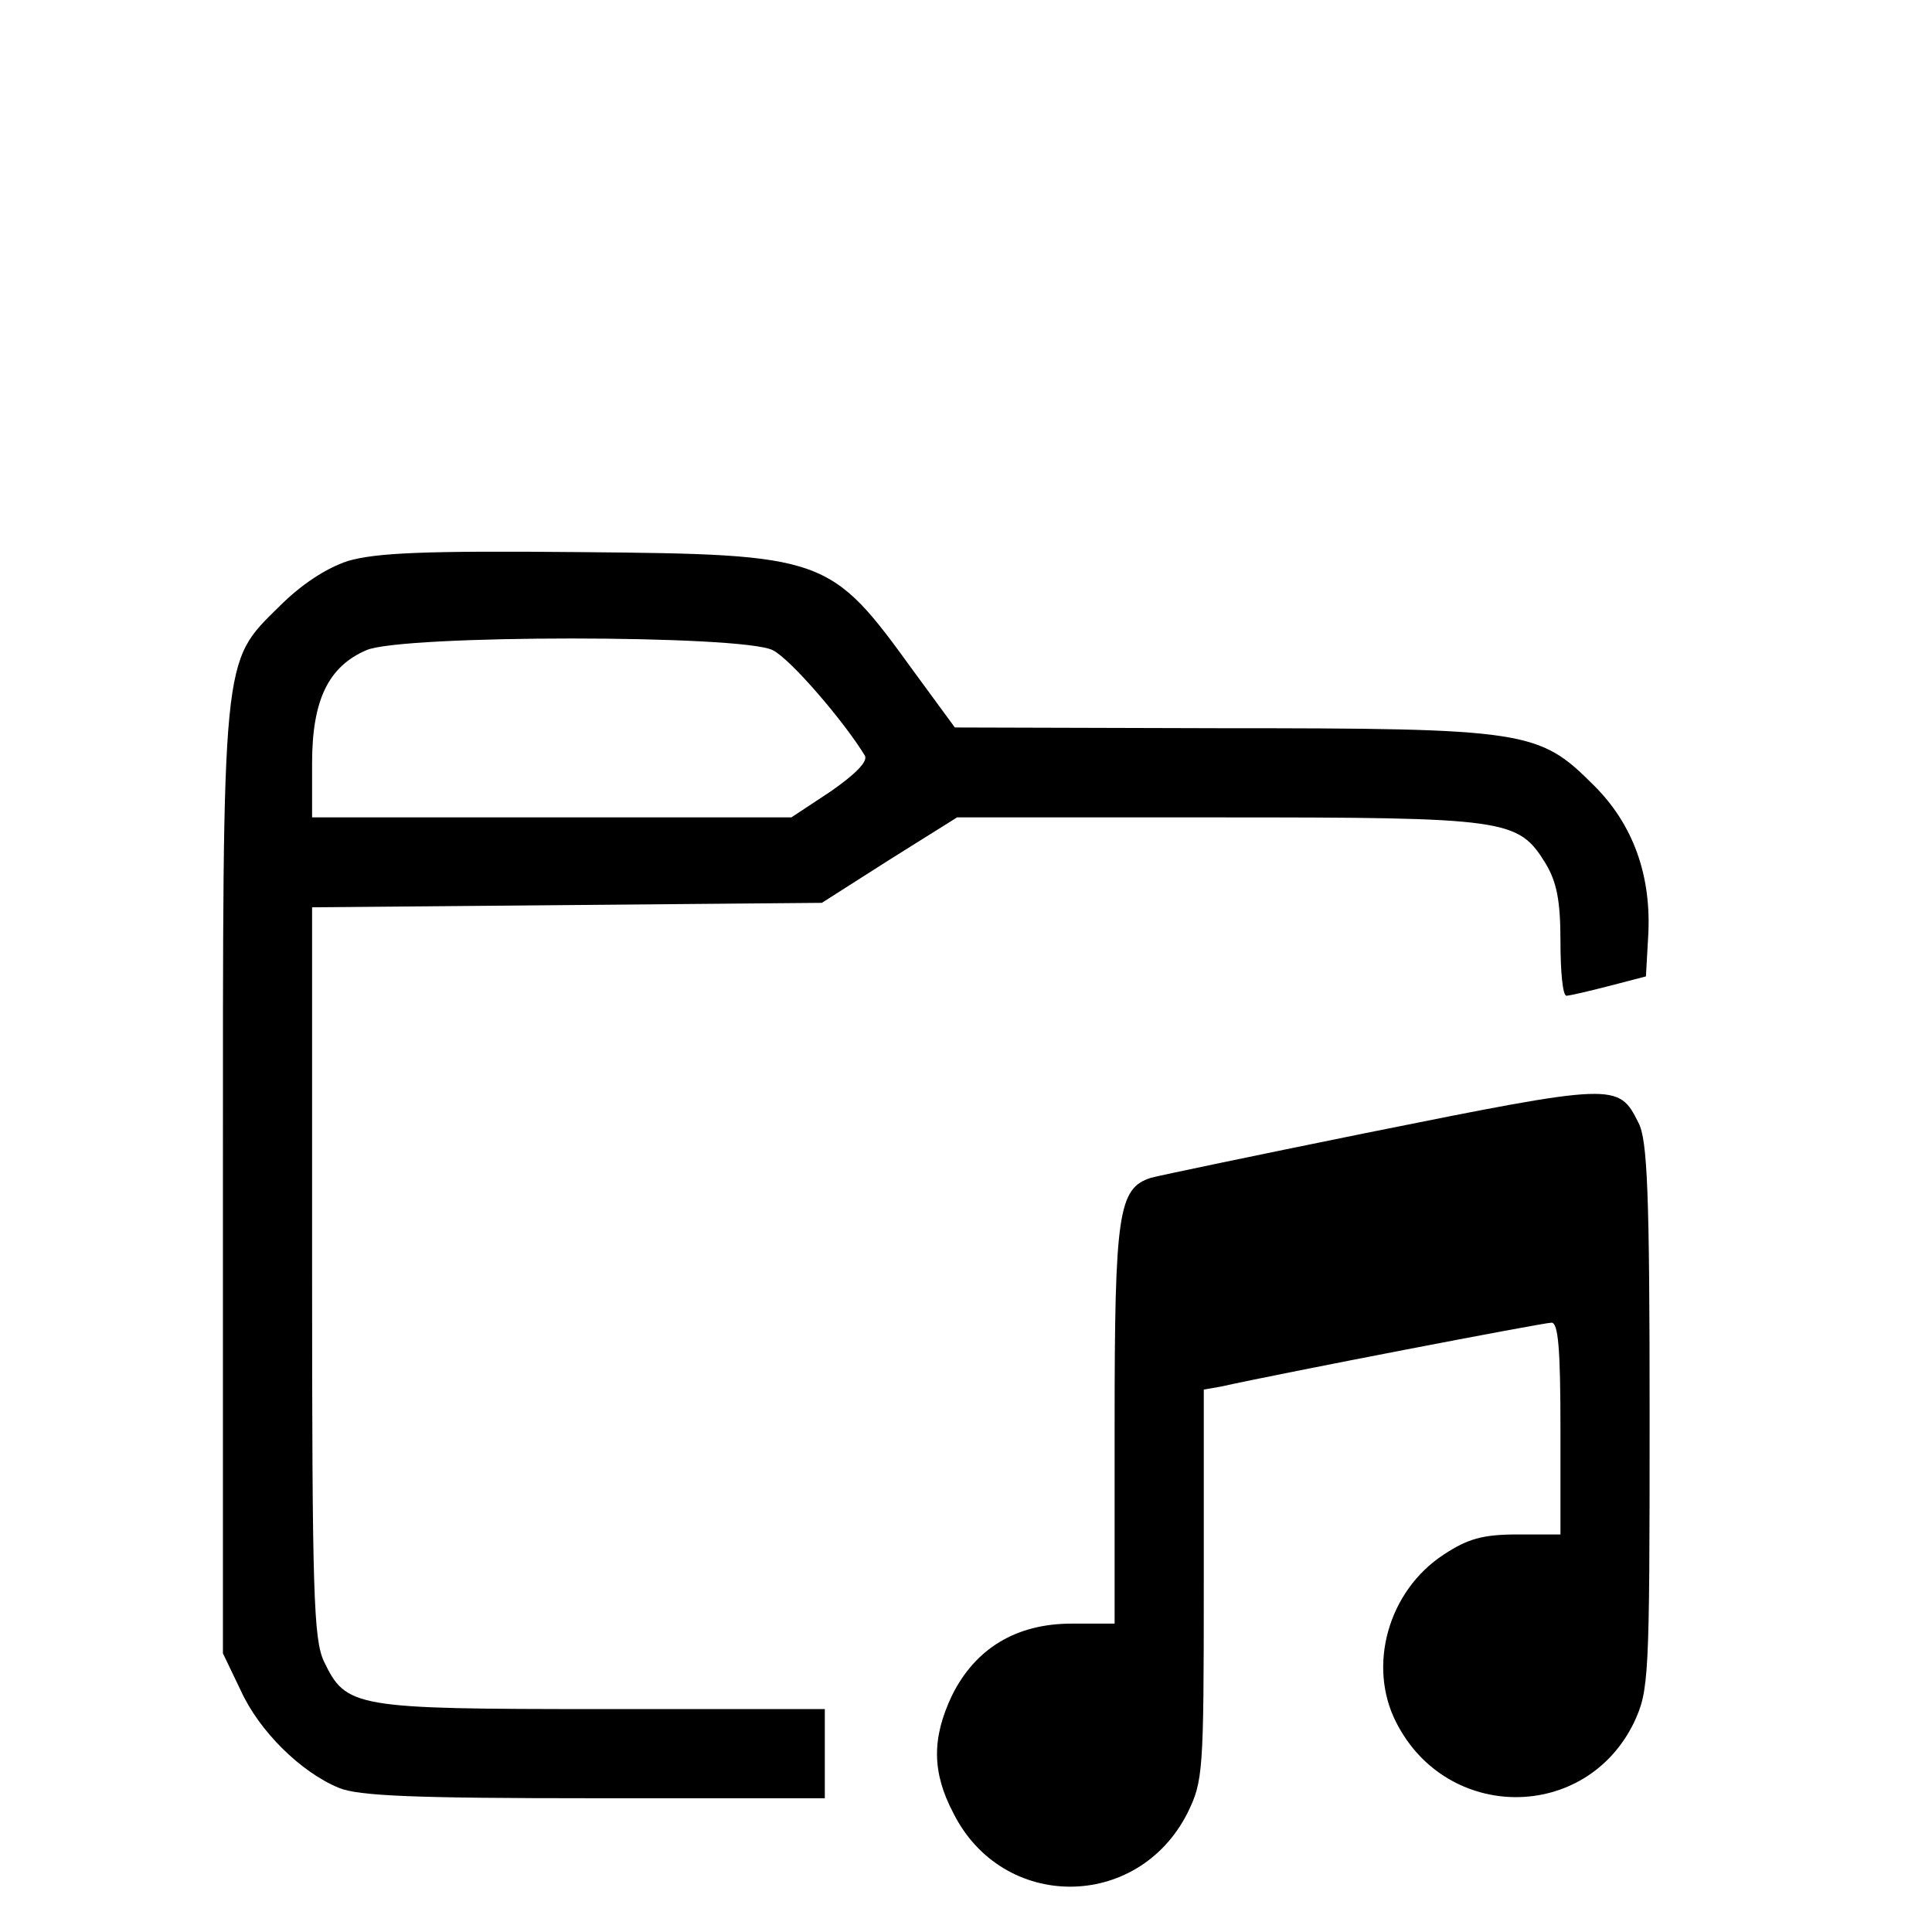 
<svg  xmlns="http://www.w3.org/2000/svg" width="32px" height="32px" viewBox="0 0 250 260" preserveAspectRatio="xMidYMid meet">
  <g transform="translate(0,260) scale(0.1,-0.1)"
  fill="#000000" stroke="none">
  <path d="M418 1845 c-30 -10 -63 -32 -92 -61 -78 -77 -76 -59 -76 -778 l0
  -631 24 -50 c25 -55 81 -110 132 -131 26 -11 103 -14 344 -14 l310 0 0 60 0
  60 -300 0 c-334 0 -344 2 -374 64 -14 30 -16 91 -16 525 l0 490 343 3 343 3
  91 58 91 57 351 0 c390 0 404 -2 441 -62 15 -25 20 -50 20 -105 0 -40 3 -73 8
  -73 4 0 30 6 57 13 l50 13 3 53 c5 82 -20 152 -74 205 -73 73 -90 76 -503 76
  l-356 1 -55 75 c-113 156 -117 158 -450 161 -211 2 -274 -1 -312 -12z m572
  -120 c24 -12 96 -96 124 -142 4 -8 -13 -25 -46 -48 l-53 -35 -322 0 -323 0 0
  73 c0 85 22 130 73 152 48 21 506 21 547 0z"/>
  <path d="M1787 1075 c-148 -30 -277 -57 -288 -60 -44 -14 -49 -47 -49 -332 l0
  -268 -58 0 c-75 0 -130 -34 -161 -97 -27 -57 -27 -103 2 -158 66 -132 248
  -132 315 0 21 43 22 54 22 307 l0 263 23 4 c81 18 434 86 445 86 9 0 12 -35
  12 -143 l0 -142 -58 0 c-47 0 -67 -6 -99 -27 -75 -49 -103 -150 -64 -226 68
  -134 255 -134 320 0 20 43 21 58 21 412 0 302 -3 372 -15 395 -27 54 -30 54
  -368 -14z"/>
  </g>
</svg>